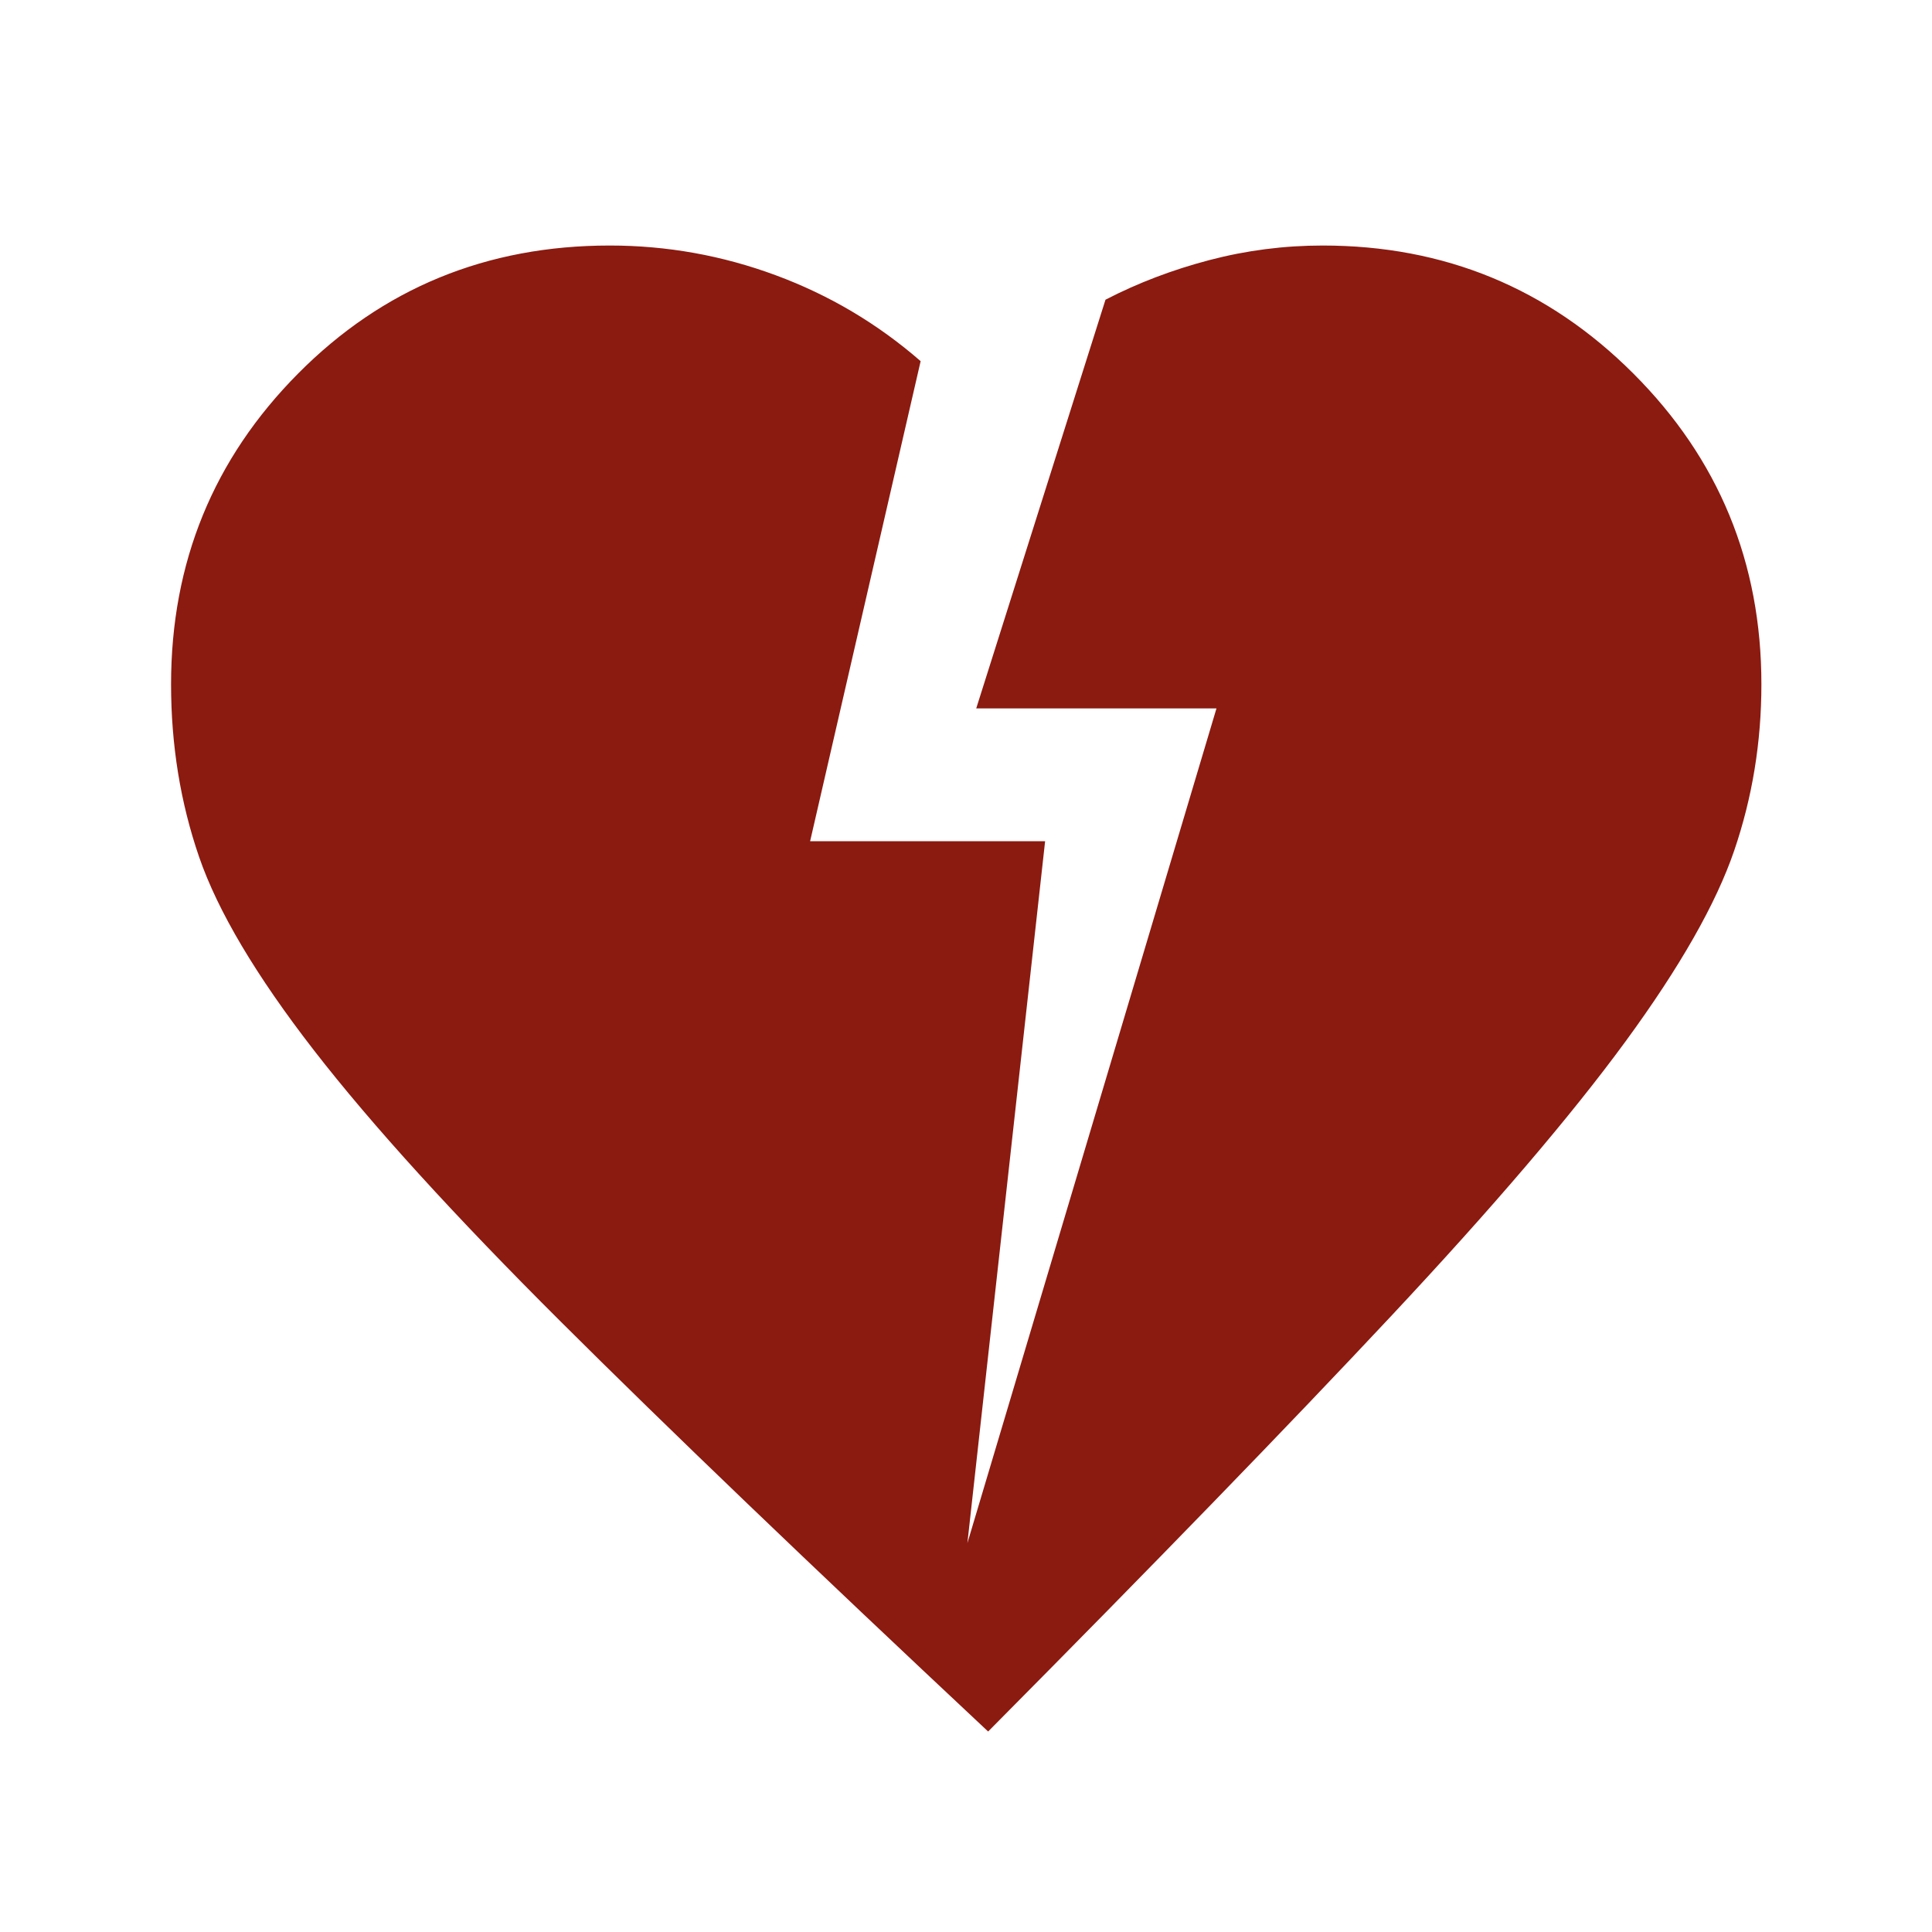 <svg xmlns="http://www.w3.org/2000/svg" height="48px" viewBox="0 -960 960 960" width="48px" fill="#8B1A10"><path d="M491-99.62Q358.46-223.77 278.77-303.15q-79.69-79.39-122.81-135-43.11-55.62-57.04-96.08Q85-574.69 85-620q0-90.77 63.12-154.38Q211.23-838 303-838q42.54 0 82.46 14.77 39.92 14.77 72 42.69L402.54-542h116.77l-38.62 348.77L604.46-608H485.08l64.23-203.08q24.07-12.46 51.65-19.69t56.27-7.23q90.77 0 154.38 63.62 63.62 63.61 63.62 154.38 0 43.08-13.5 82.62-13.5 39.53-54 94.84t-116.5 136.5q-76 81.19-200.23 206.42Z"/></svg>
